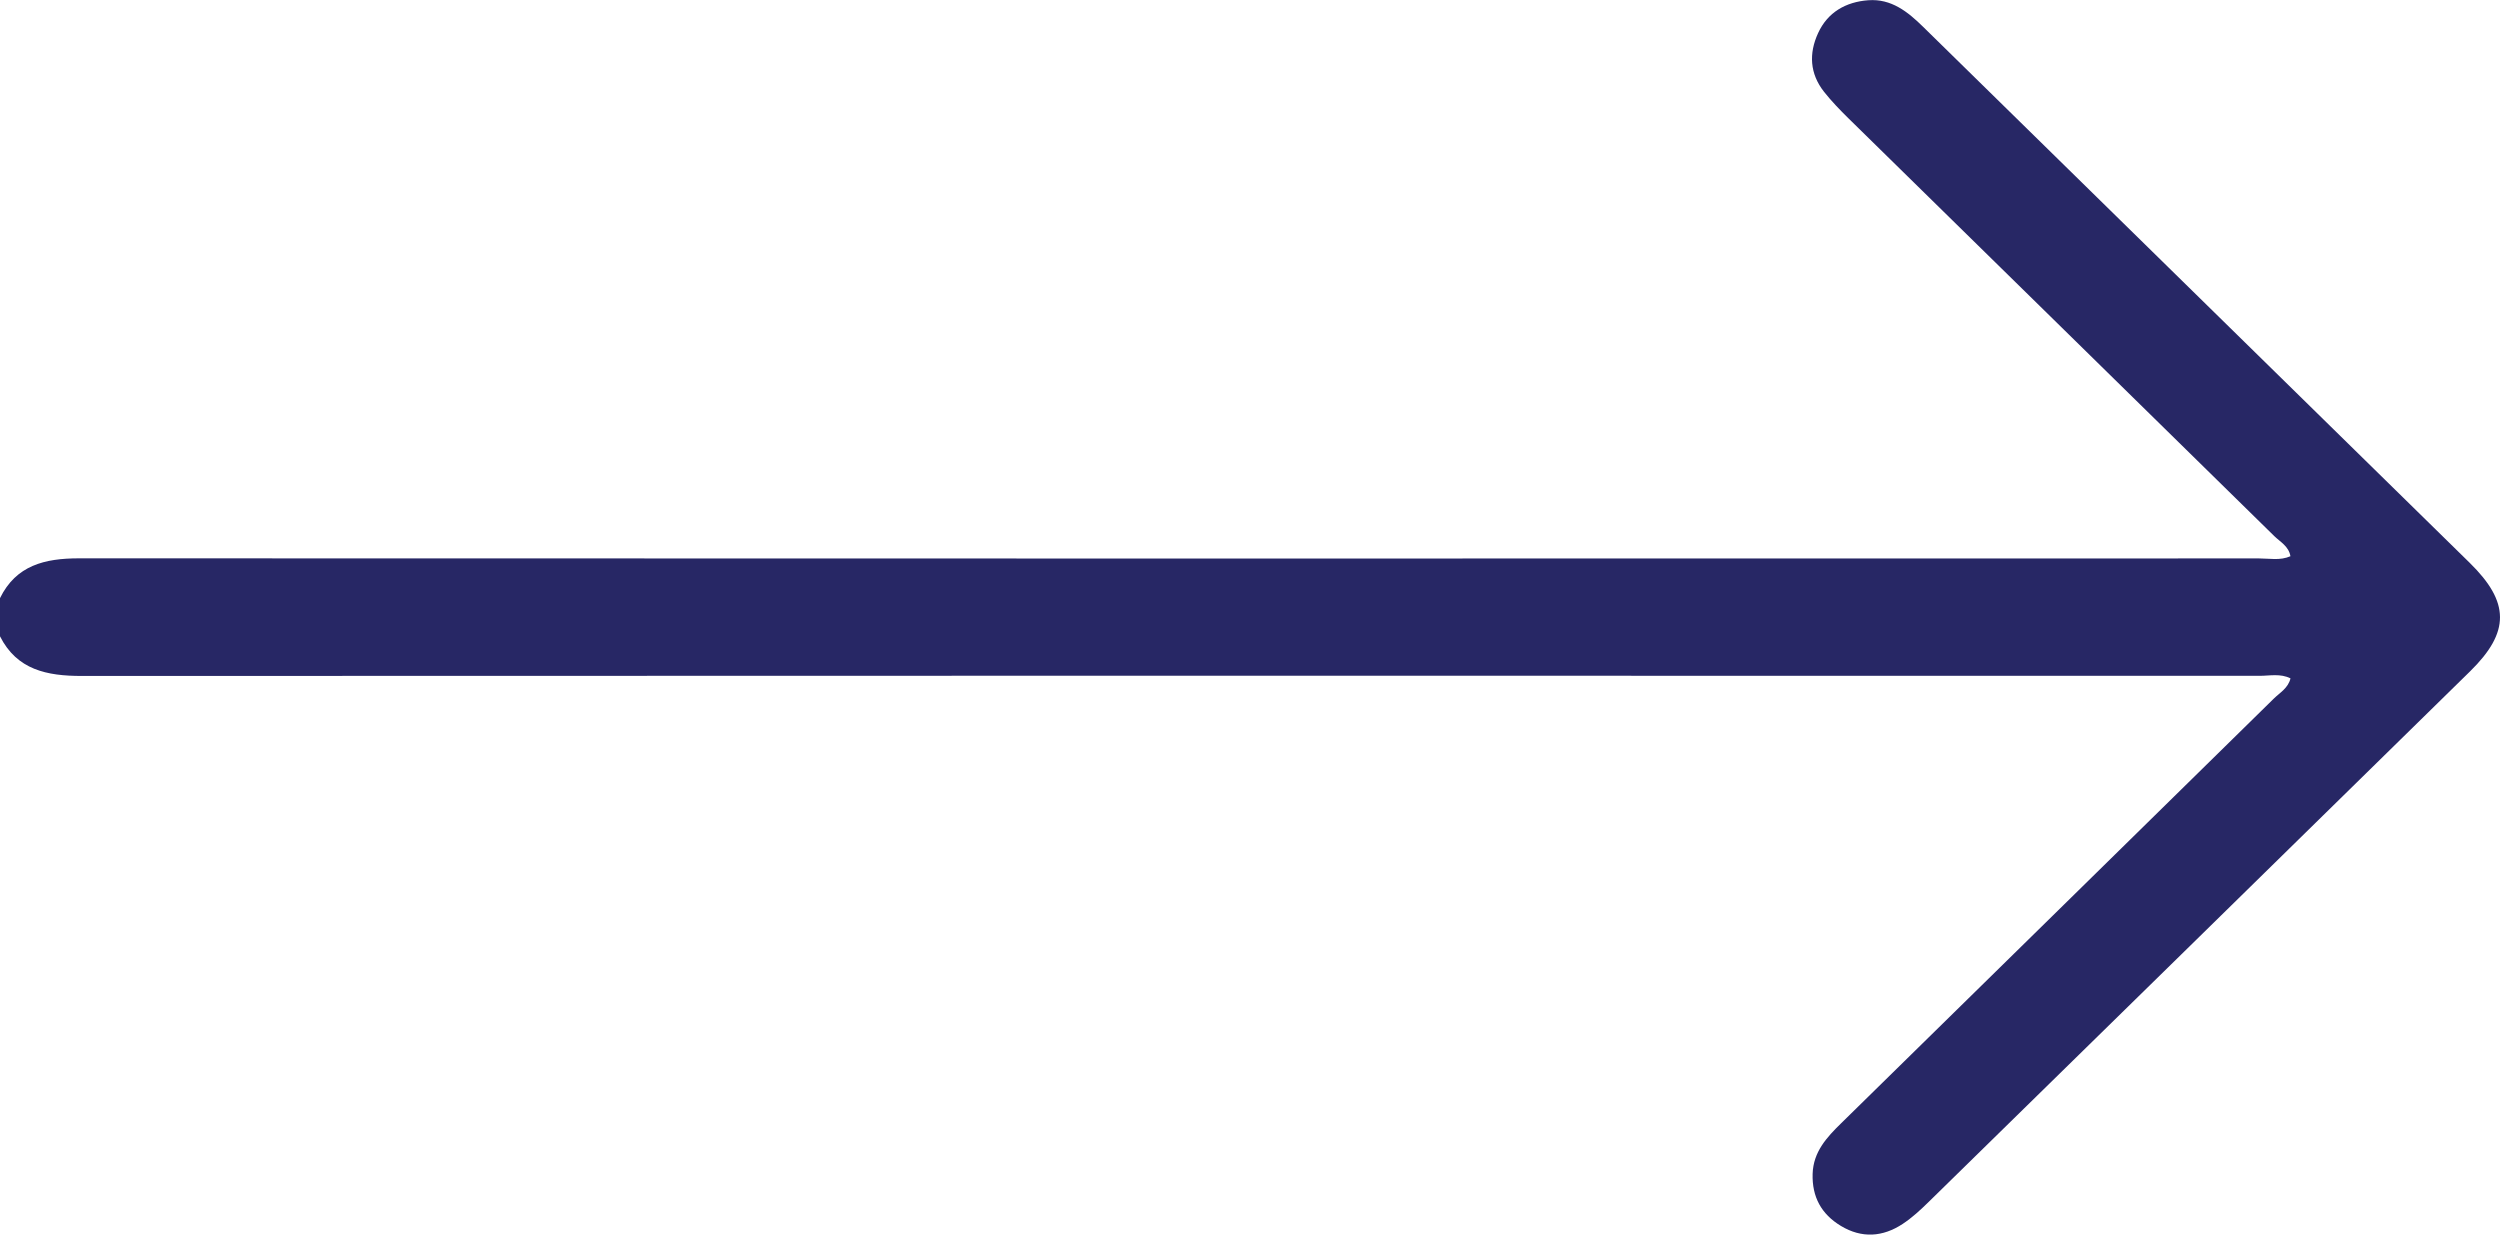 <svg width="81" height="40" viewBox="0 0 81 40" fill="none" xmlns="http://www.w3.org/2000/svg">
<g clip-path="url(#clip0_104_788)">
<path d="M0 20.616C0.55 21.705 1.52 21.901 2.649 21.901C26.169 21.89 49.688 21.893 73.208 21.897C73.537 21.897 73.883 21.814 74.212 21.979C74.137 22.295 73.869 22.441 73.673 22.633C69.004 27.221 64.33 31.805 59.658 36.389C59.187 36.85 58.751 37.318 58.729 38.034C58.708 38.778 59.008 39.335 59.644 39.719C60.321 40.128 61.004 40.08 61.647 39.655C61.95 39.455 62.223 39.203 62.483 38.948C68.334 33.219 74.182 27.487 80.03 21.752C81.327 20.481 81.323 19.514 80.018 18.235C74.117 12.446 68.21 6.659 62.31 0.87C61.812 0.381 61.277 -0.048 60.531 0.008C59.806 0.062 59.216 0.396 58.906 1.073C58.603 1.733 58.636 2.385 59.097 2.972C59.337 3.276 59.612 3.56 59.889 3.833C64.486 8.345 69.089 12.854 73.685 17.368C73.879 17.558 74.156 17.698 74.21 18.022C73.873 18.169 73.529 18.093 73.196 18.093C49.651 18.097 26.103 18.099 2.558 18.09C1.449 18.09 0.521 18.317 0 19.38V20.62L0 20.616Z" fill="#272765"/>
</g>
<defs>
<clipPath id="clip0_104_788">
<rect width="81" height="40" fill="white" transform="matrix(1 0 0 -1 0 40)"/>
</clipPath>
</defs>
</svg>
